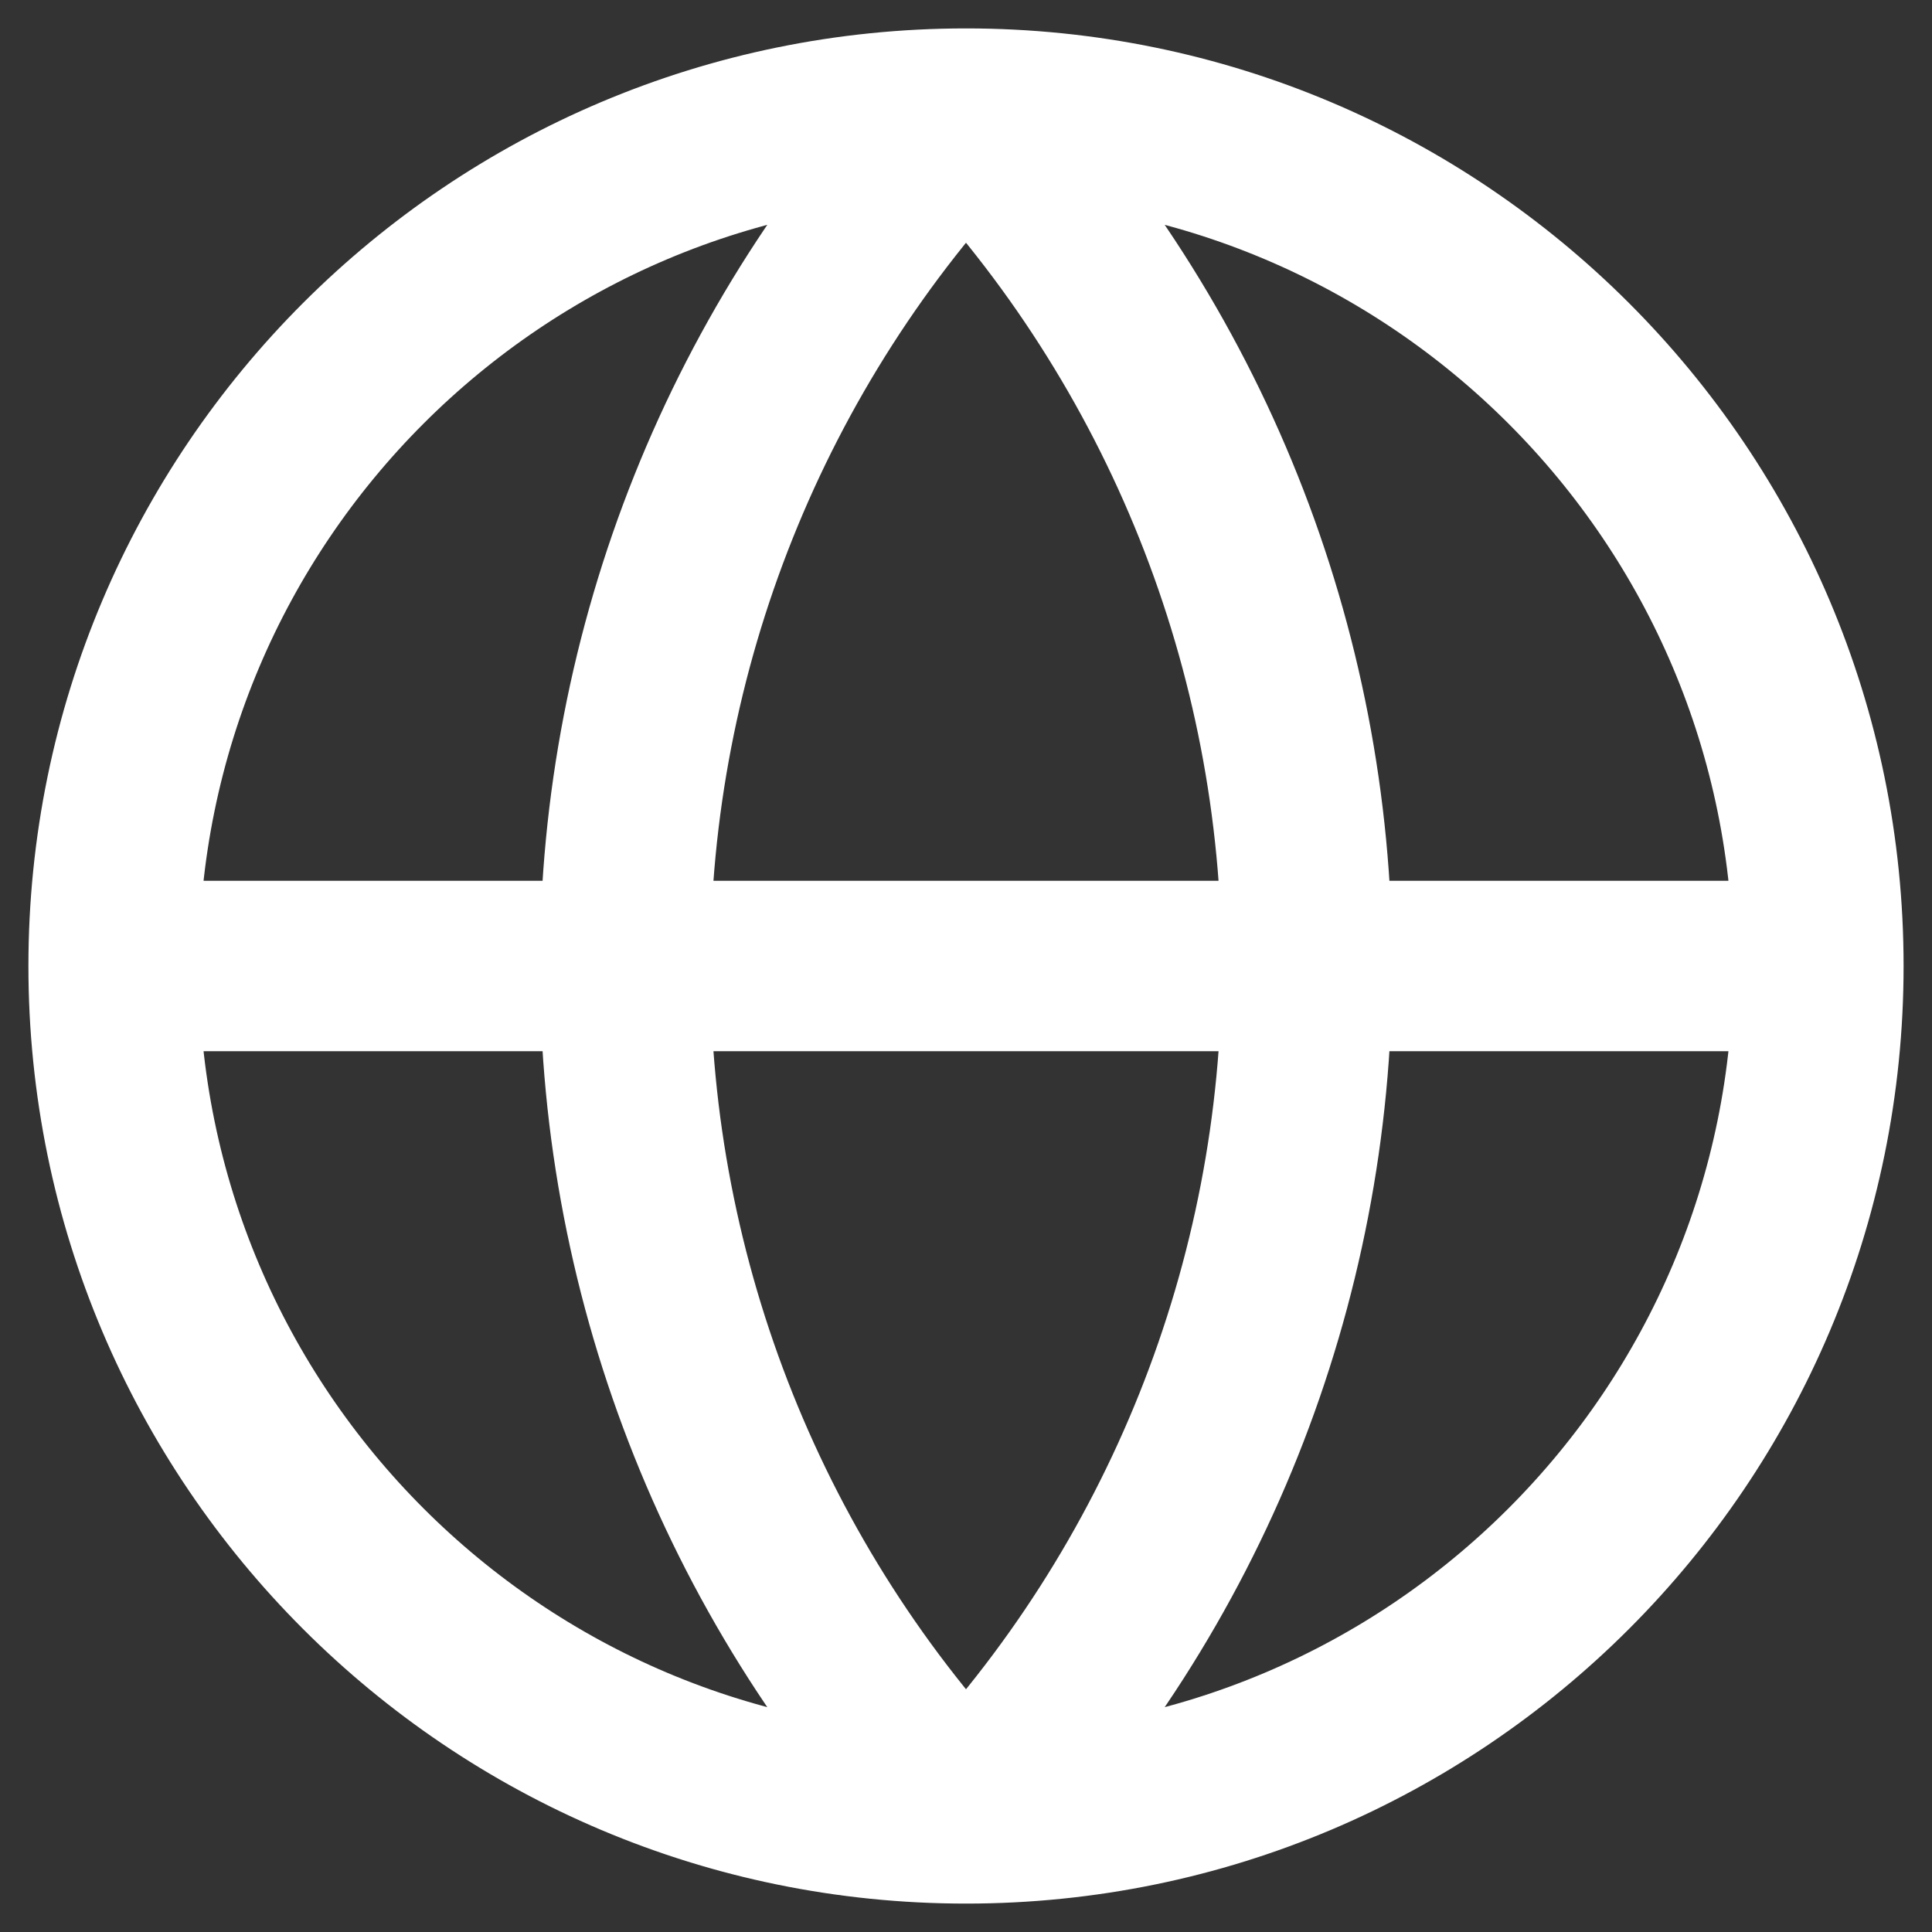 <svg width="17" height="17" viewBox="0 0 17 17" fill="none" xmlns="http://www.w3.org/2000/svg">
<rect x="0" y="0" width="17" height="17" fill="#333333" stroke="none"/>
<path d="M16 8.5C16 12.642 12.642 16 8.5 16M16 8.5C16 4.358 12.642 1 8.5 1M16 8.5H1M8.5 16C4.358 16 1 12.642 1 8.5M8.5 16C6.574 13.978 5.5 11.292 5.5 8.5C5.5 5.708 6.574 3.022 8.5 1M8.5 16C10.426 13.978 11.5 11.292 11.5 8.5C11.5 5.708 10.426 3.022 8.5 1M1 8.5C1 4.358 4.358 1 8.5 1" stroke="white" stroke-width="1.5" stroke-linecap="round" stroke-linejoin="round"/>
</svg>
